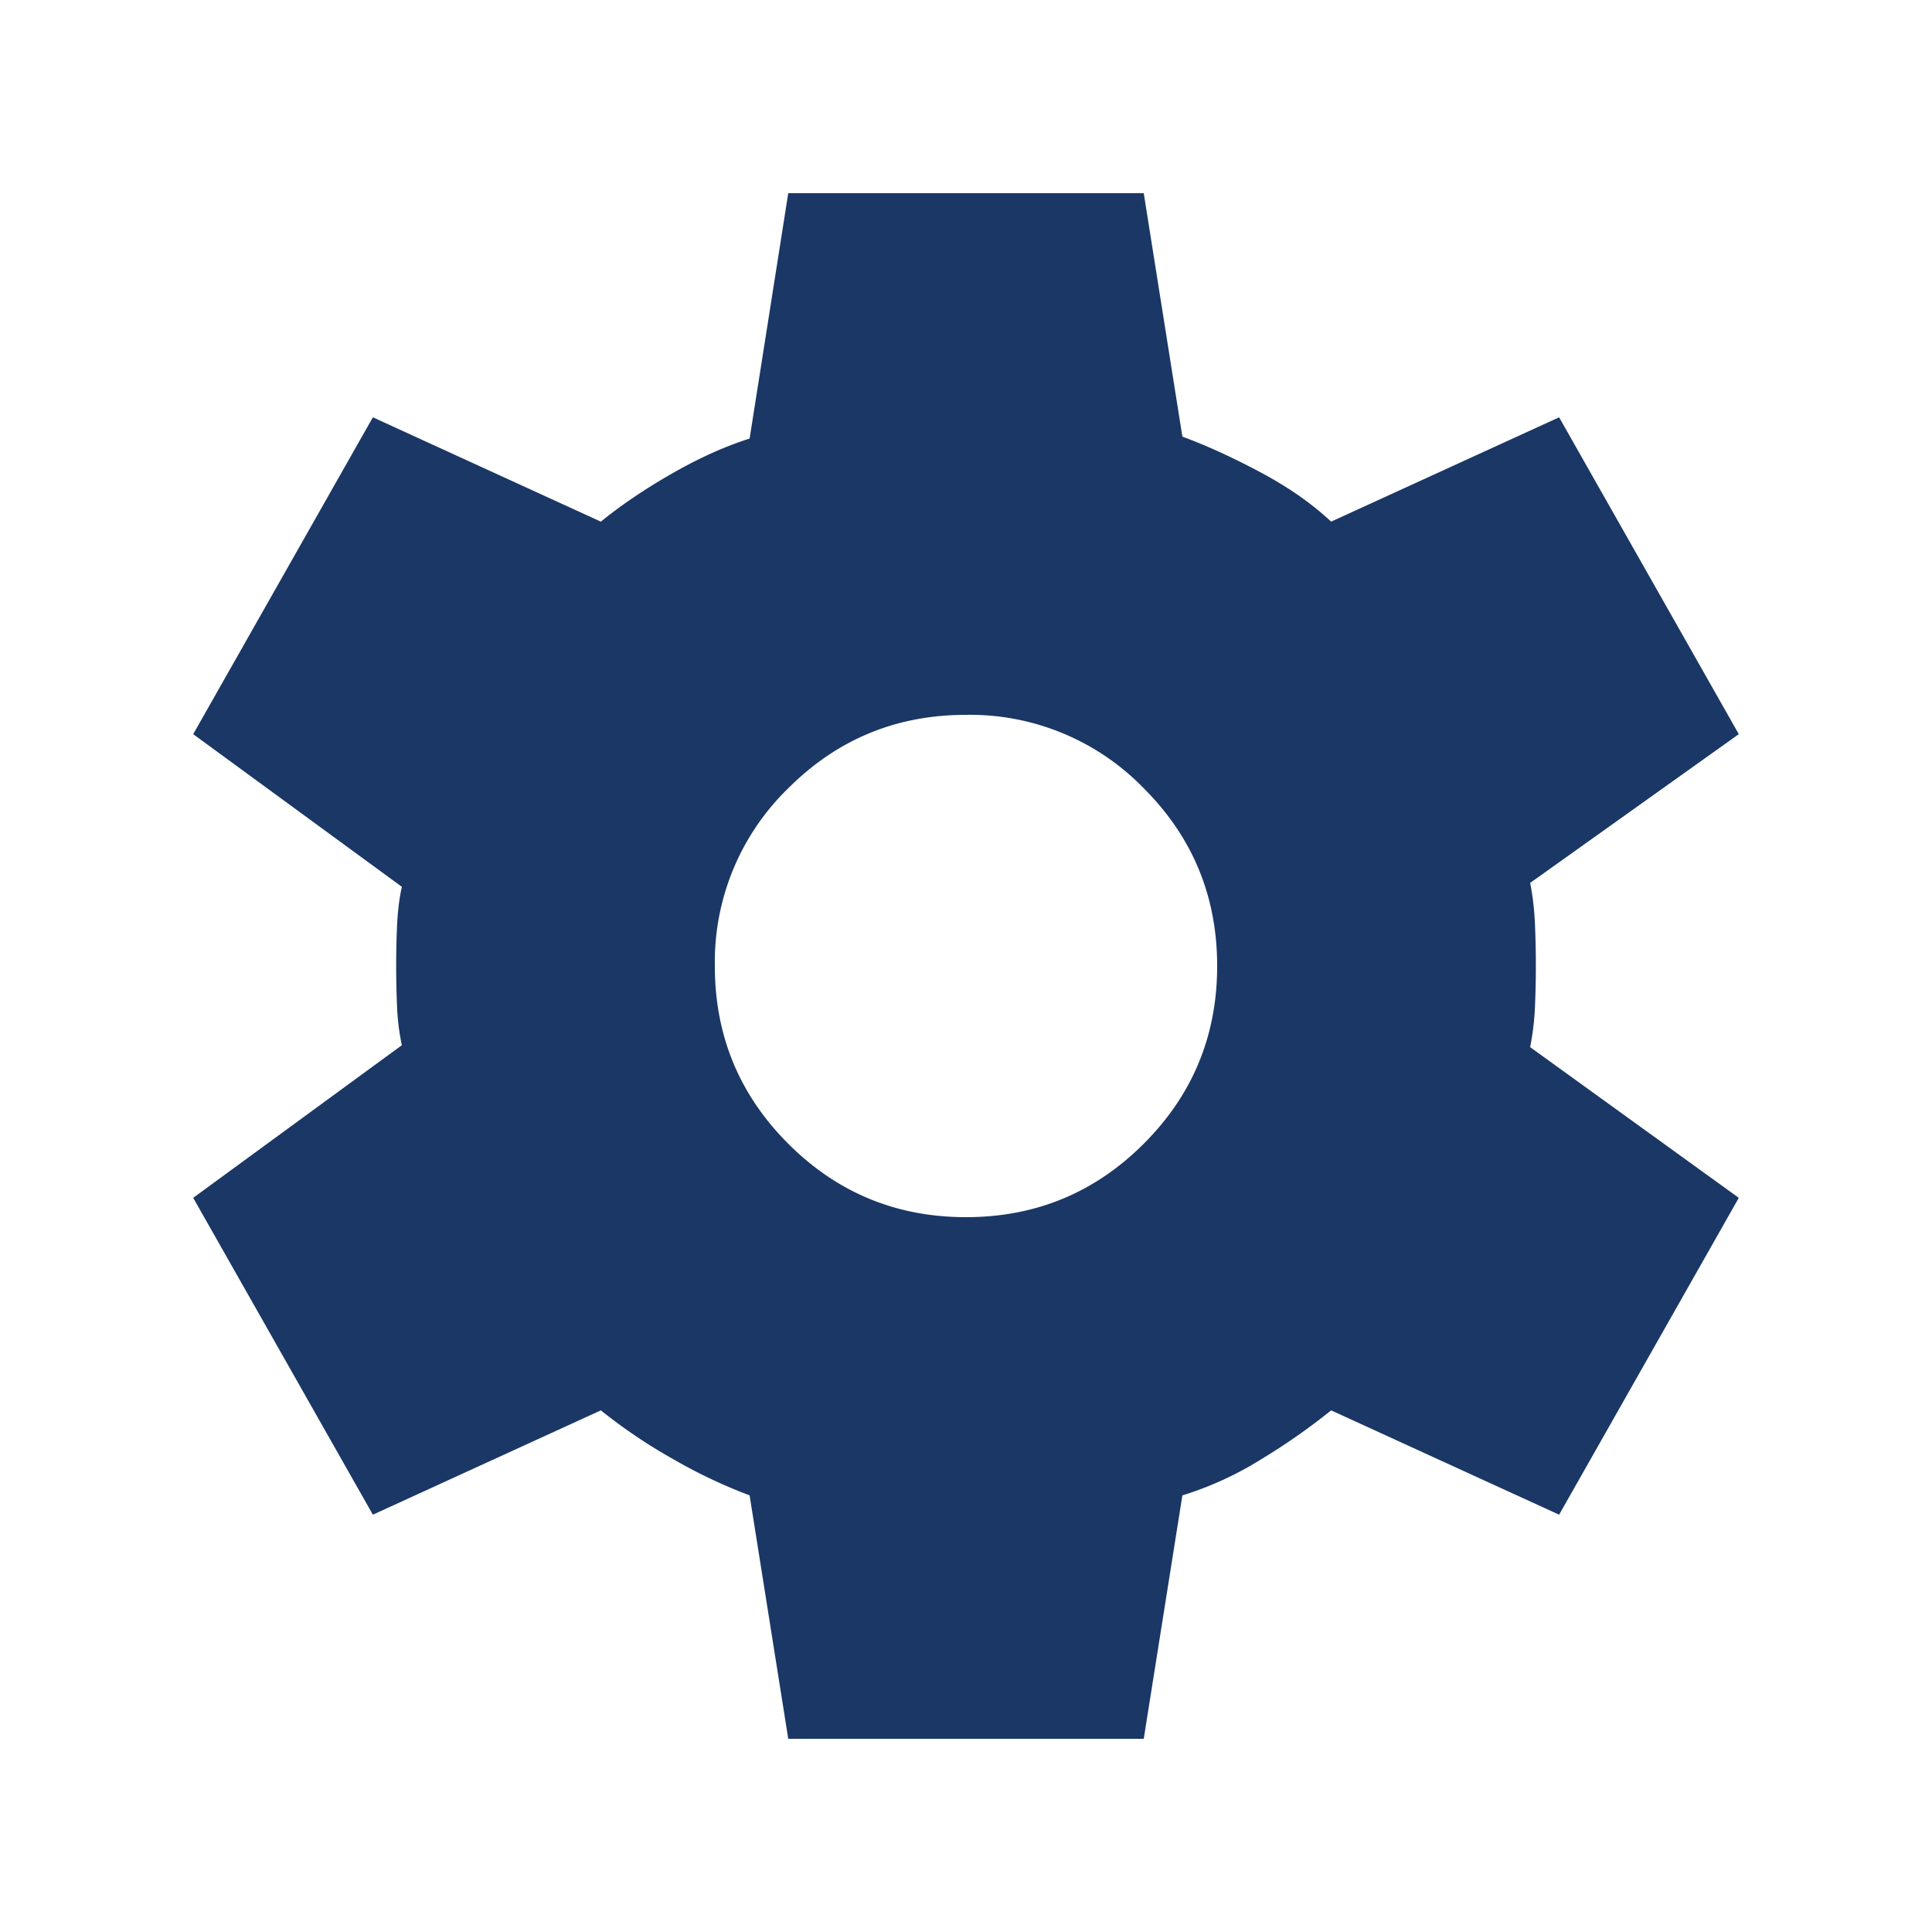 <svg xmlns="http://www.w3.org/2000/svg" width="20" height="20" fill="none"><path fill="#1A3765" d="m8.16 18-.4-2.52a5.356 5.356 0 0 1-.8-.38 5.5 5.5 0 0 1-.74-.5l-2.36 1.08L2 12.4l2.16-1.58a2.378 2.378 0 0 1-.05-.41 9.54 9.54 0 0 1 0-.82c.007-.153.023-.29.05-.41L2 7.6l1.86-3.28L6.22 5.4c.213-.173.46-.34.74-.5.28-.16.547-.28.8-.36L8.16 2h3.68l.4 2.52c.253.093.523.217.81.37.287.153.53.323.73.51l2.36-1.08L18 7.6l-2.16 1.54c.027.133.043.277.05.43a9.882 9.882 0 0 1 0 .85 2.784 2.784 0 0 1-.05.42L18 12.4l-1.86 3.28-2.36-1.08a6.644 6.644 0 0 1-.73.51 3.46 3.46 0 0 1-.81.37l-.4 2.52H8.16zM10 12.6c.72 0 1.333-.253 1.84-.76.507-.507.76-1.12.76-1.84s-.253-1.333-.76-1.84A2.506 2.506 0 0 0 10 7.4c-.72 0-1.333.253-1.84.76A2.506 2.506 0 0 0 7.4 10c0 .72.253 1.333.76 1.84.507.507 1.12.76 1.84.76z"/><script xmlns=""/></svg>